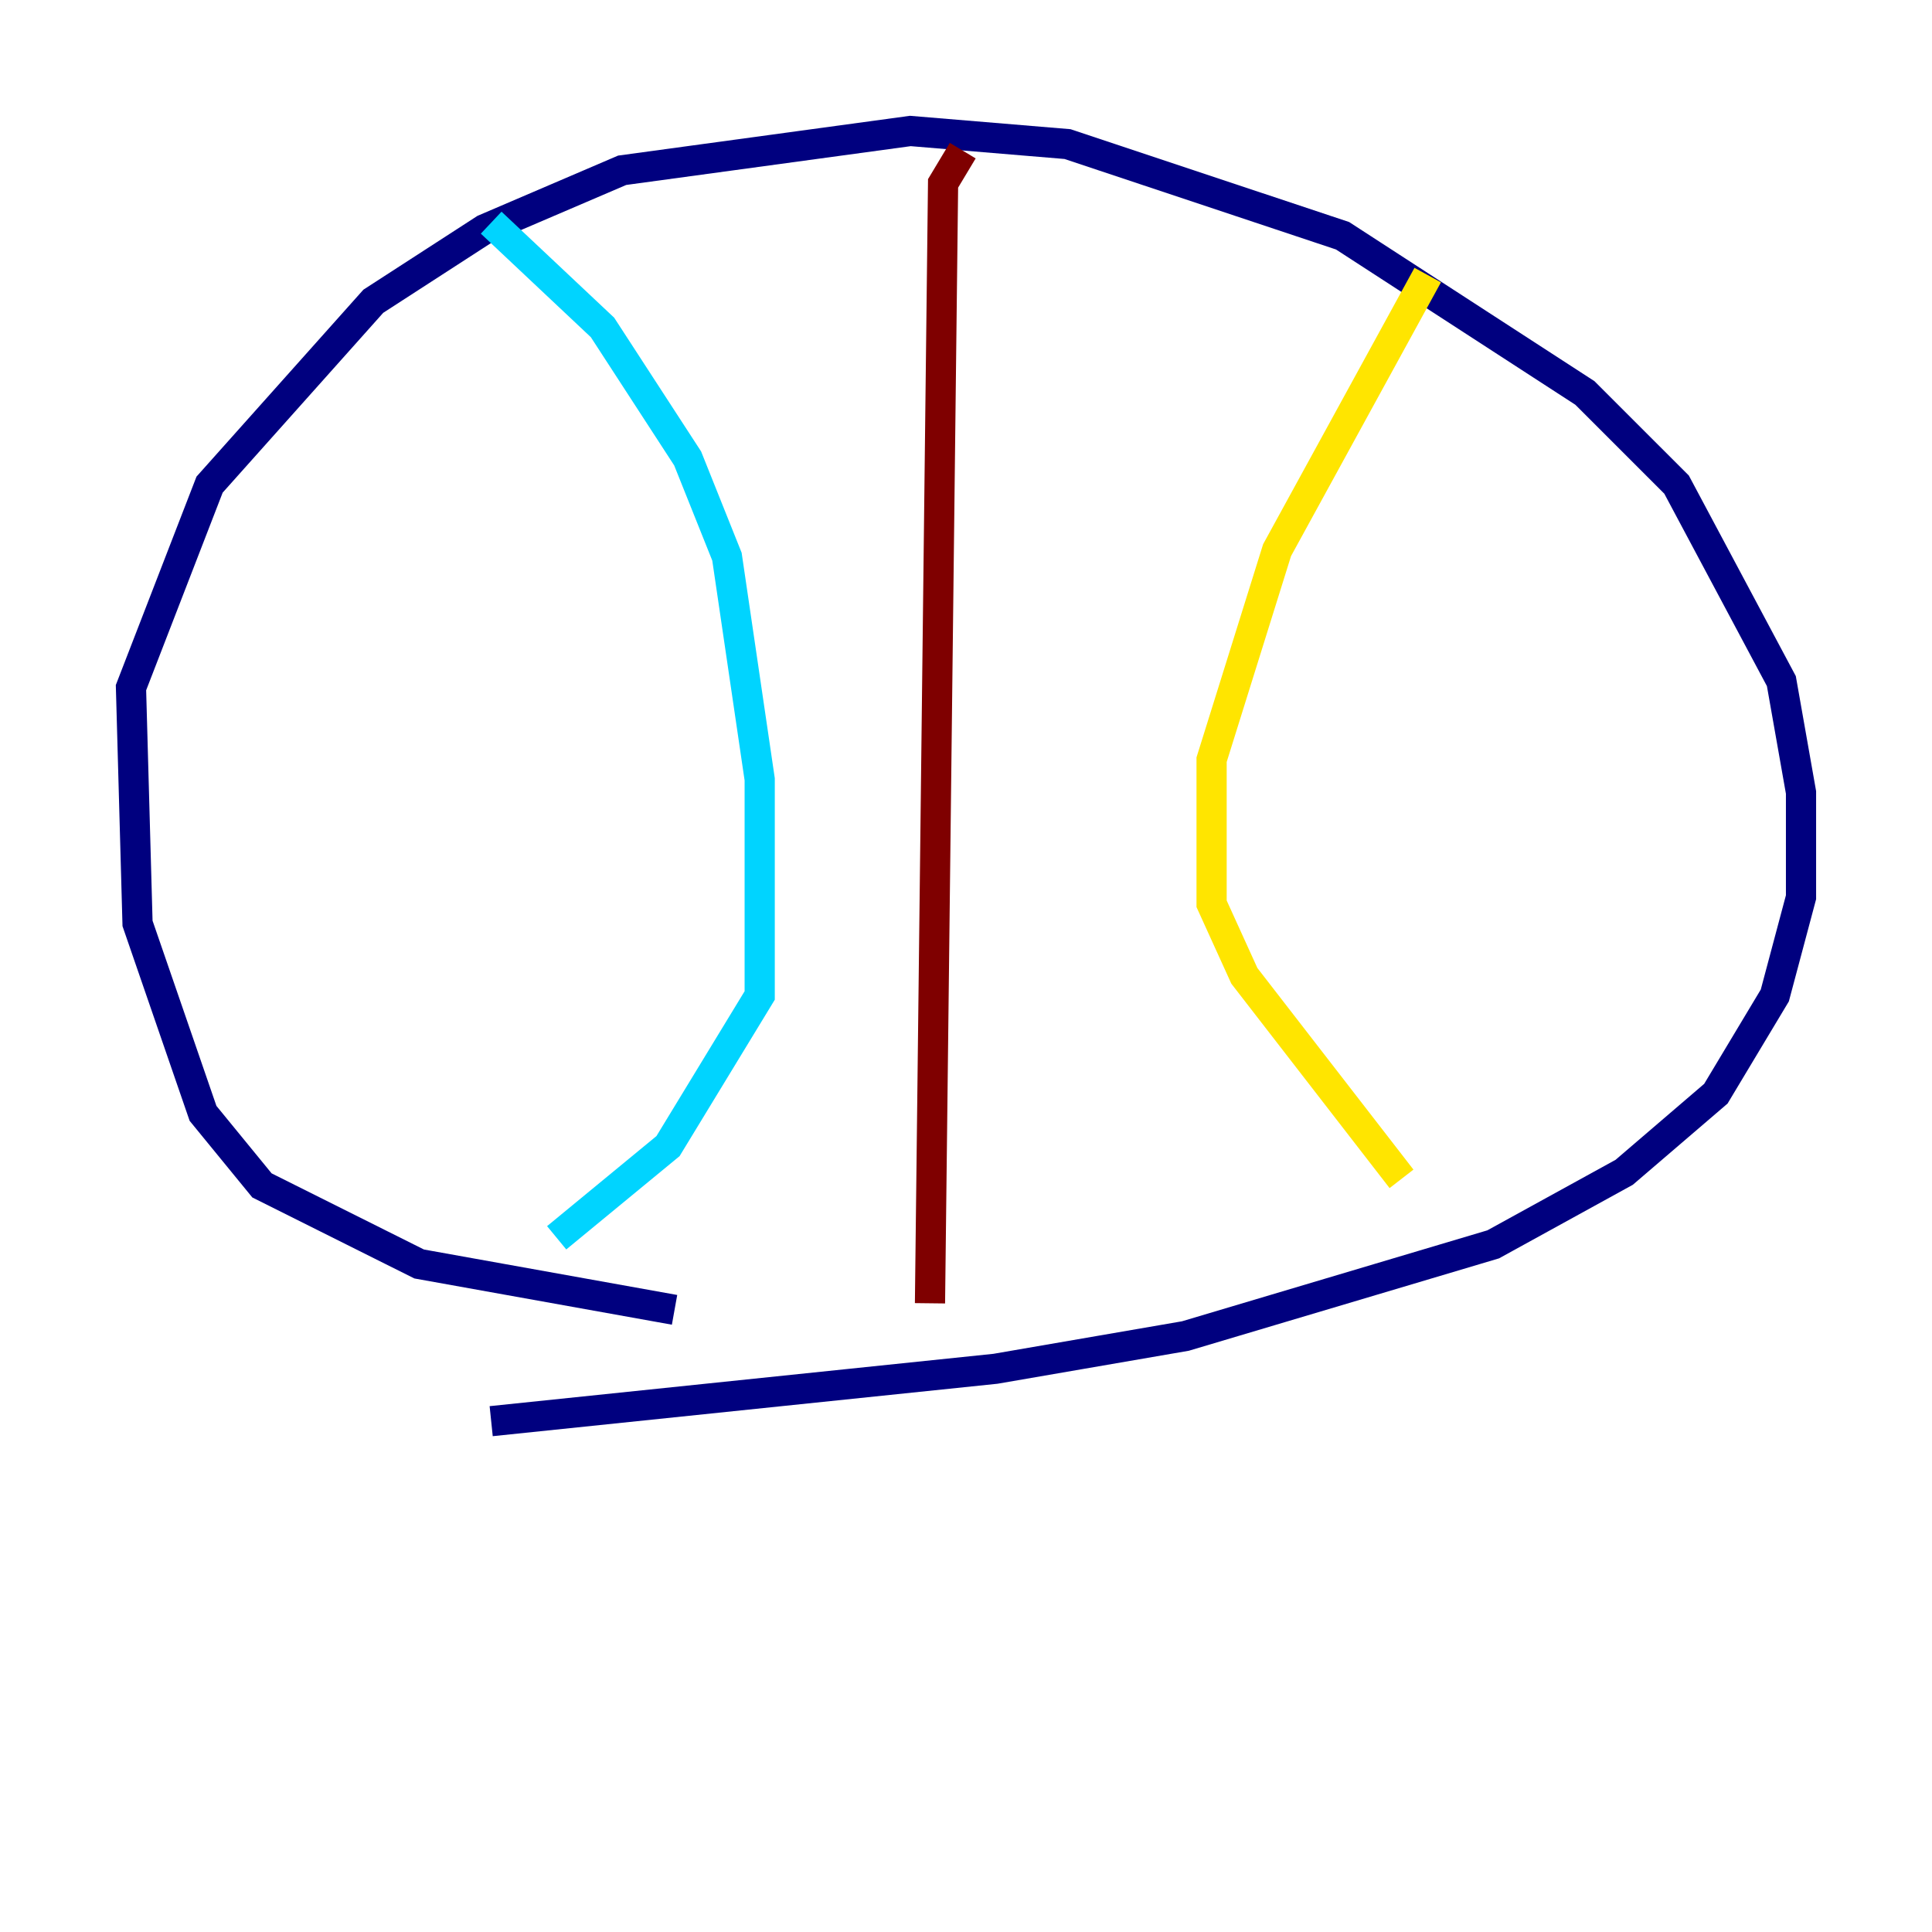 <?xml version="1.0" encoding="utf-8" ?>
<svg baseProfile="tiny" height="128" version="1.2" viewBox="0,0,128,128" width="128" xmlns="http://www.w3.org/2000/svg" xmlns:ev="http://www.w3.org/2001/xml-events" xmlns:xlink="http://www.w3.org/1999/xlink"><defs /><polyline fill="none" points="44.691,86.78 27.77,83.742 17.356,78.536 13.451,73.763 9.112,61.18 8.678,45.559 13.885,32.108 24.732,19.959 32.108,15.186 41.22,11.281 60.312,8.678 70.725,9.546 88.949,15.62 105.003,26.034 111.078,32.108 118.02,45.125 119.322,52.502 119.322,59.444 117.586,65.953 113.681,72.461 107.607,77.668 98.929,82.441 78.536,88.515 65.953,90.685 32.542,94.156" stroke="#00007f" stroke-width="2" /><polyline fill="none" points="32.542,14.752 39.919,21.695 45.559,30.373 48.163,36.881 50.332,51.634 50.332,65.953 44.258,75.932 36.881,82.007" stroke="#00d4ff" stroke-width="2" /><polyline fill="none" points="94.59,18.224 84.61,36.447 80.271,50.332 80.271,59.878 82.441,64.651 92.854,78.102" stroke="#ffe500" stroke-width="2" /><polyline fill="none" points="63.783,9.98 62.481,12.149 61.614,86.346" stroke="#7f0000" stroke-width="2" /></svg>